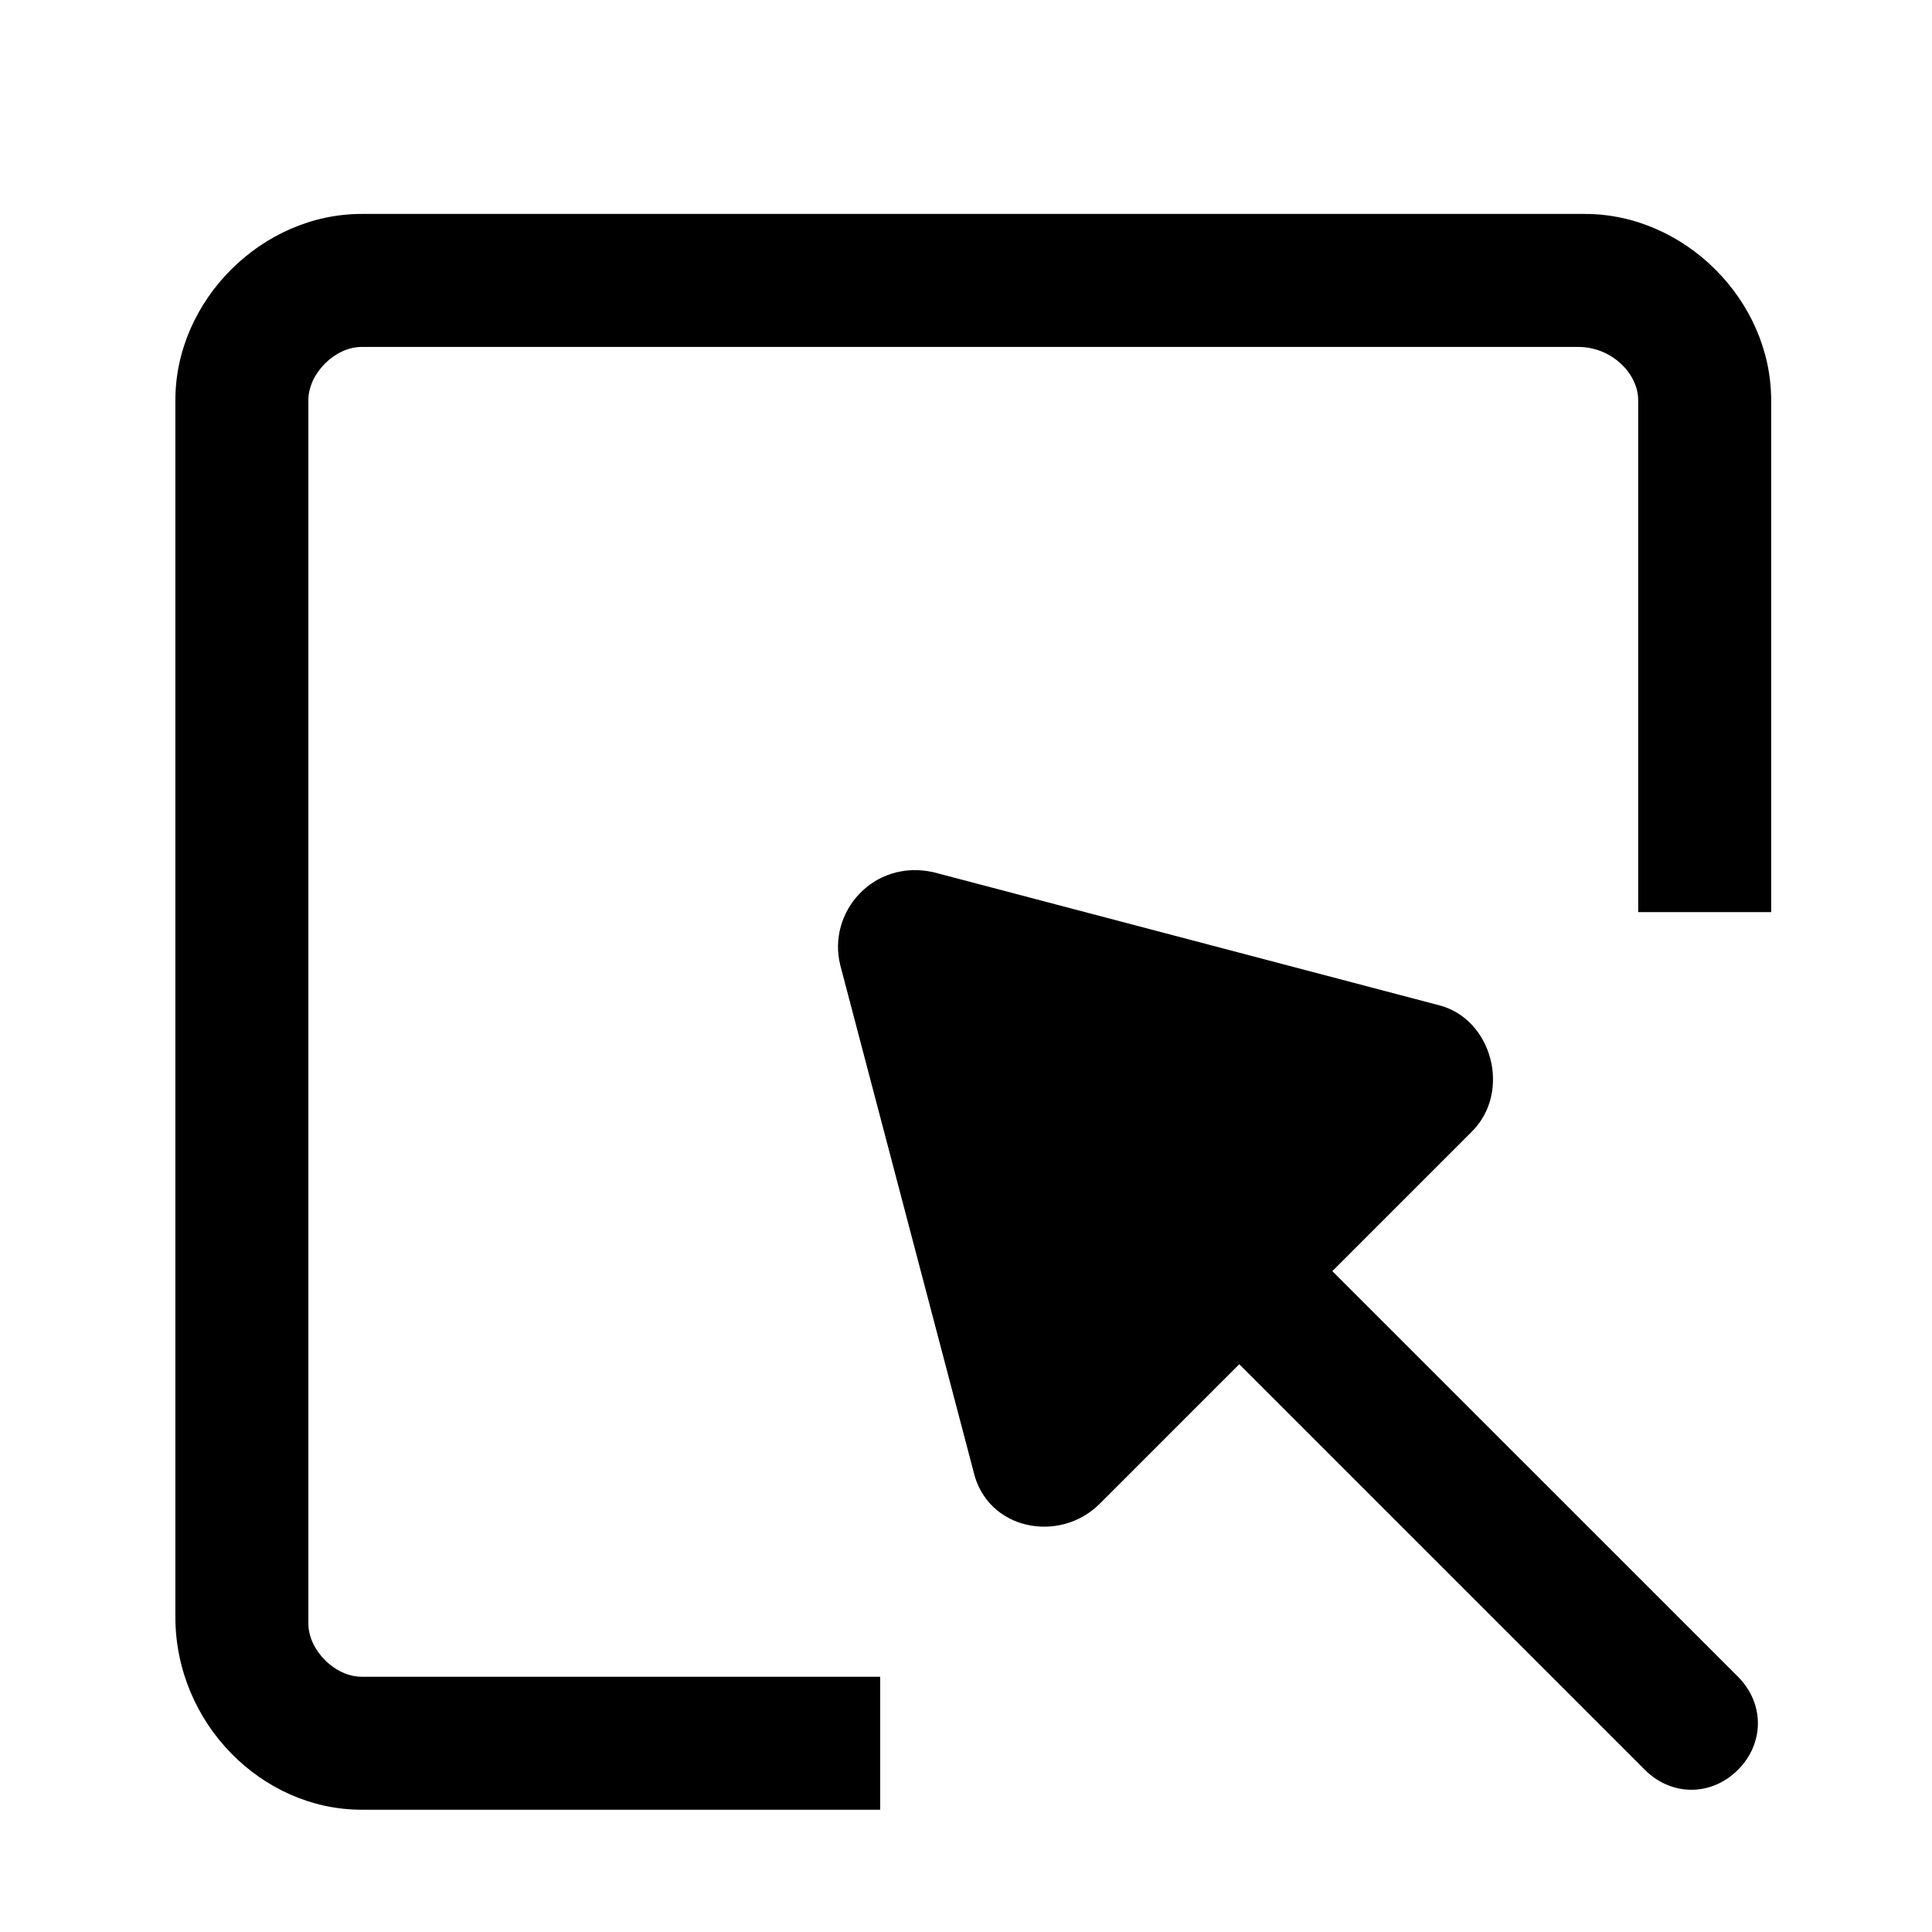 <?xml version="1.0" standalone="no"?><!DOCTYPE svg PUBLIC "-//W3C//DTD SVG 1.1//EN" "http://www.w3.org/Graphics/SVG/1.1/DTD/svg11.dtd"><svg t="1683343721983" class="icon" viewBox="0 0 1024 1024" version="1.1" xmlns="http://www.w3.org/2000/svg" p-id="4485" xmlns:xlink="http://www.w3.org/1999/xlink" width="32" height="32"><path d="M840.07 113.39H191.63c-52.86 0-98.68 45.82-98.68 98.68v644.92c0 56.39 45.82 102.2 98.68 102.2h274.88v-70.48H191.63c-14.1 0-28.19-14.1-28.19-28.2V212.07c0-14.1 14.1-28.19 28.19-28.19h644.92c17.62 0 31.72 14.1 31.72 28.19v271.36h70.48V212.07c0-52.86-45.81-98.68-98.68-98.68z m0 0" p-id="4486"></path><path d="M706.16 673.73l74.01-74.01c21.14-21.14 10.57-59.91-17.62-66.96l-267.84-70.48c-31.72-7.05-56.39 21.14-49.34 49.34l70.49 267.84c7.05 31.72 45.81 38.77 66.96 17.62l74.01-74.01 214.98 214.97c14.1 14.1 35.24 14.1 49.34 0 14.1-14.1 14.1-35.24 0-49.34L706.16 673.73z m0 0" p-id="4487"></path></svg>